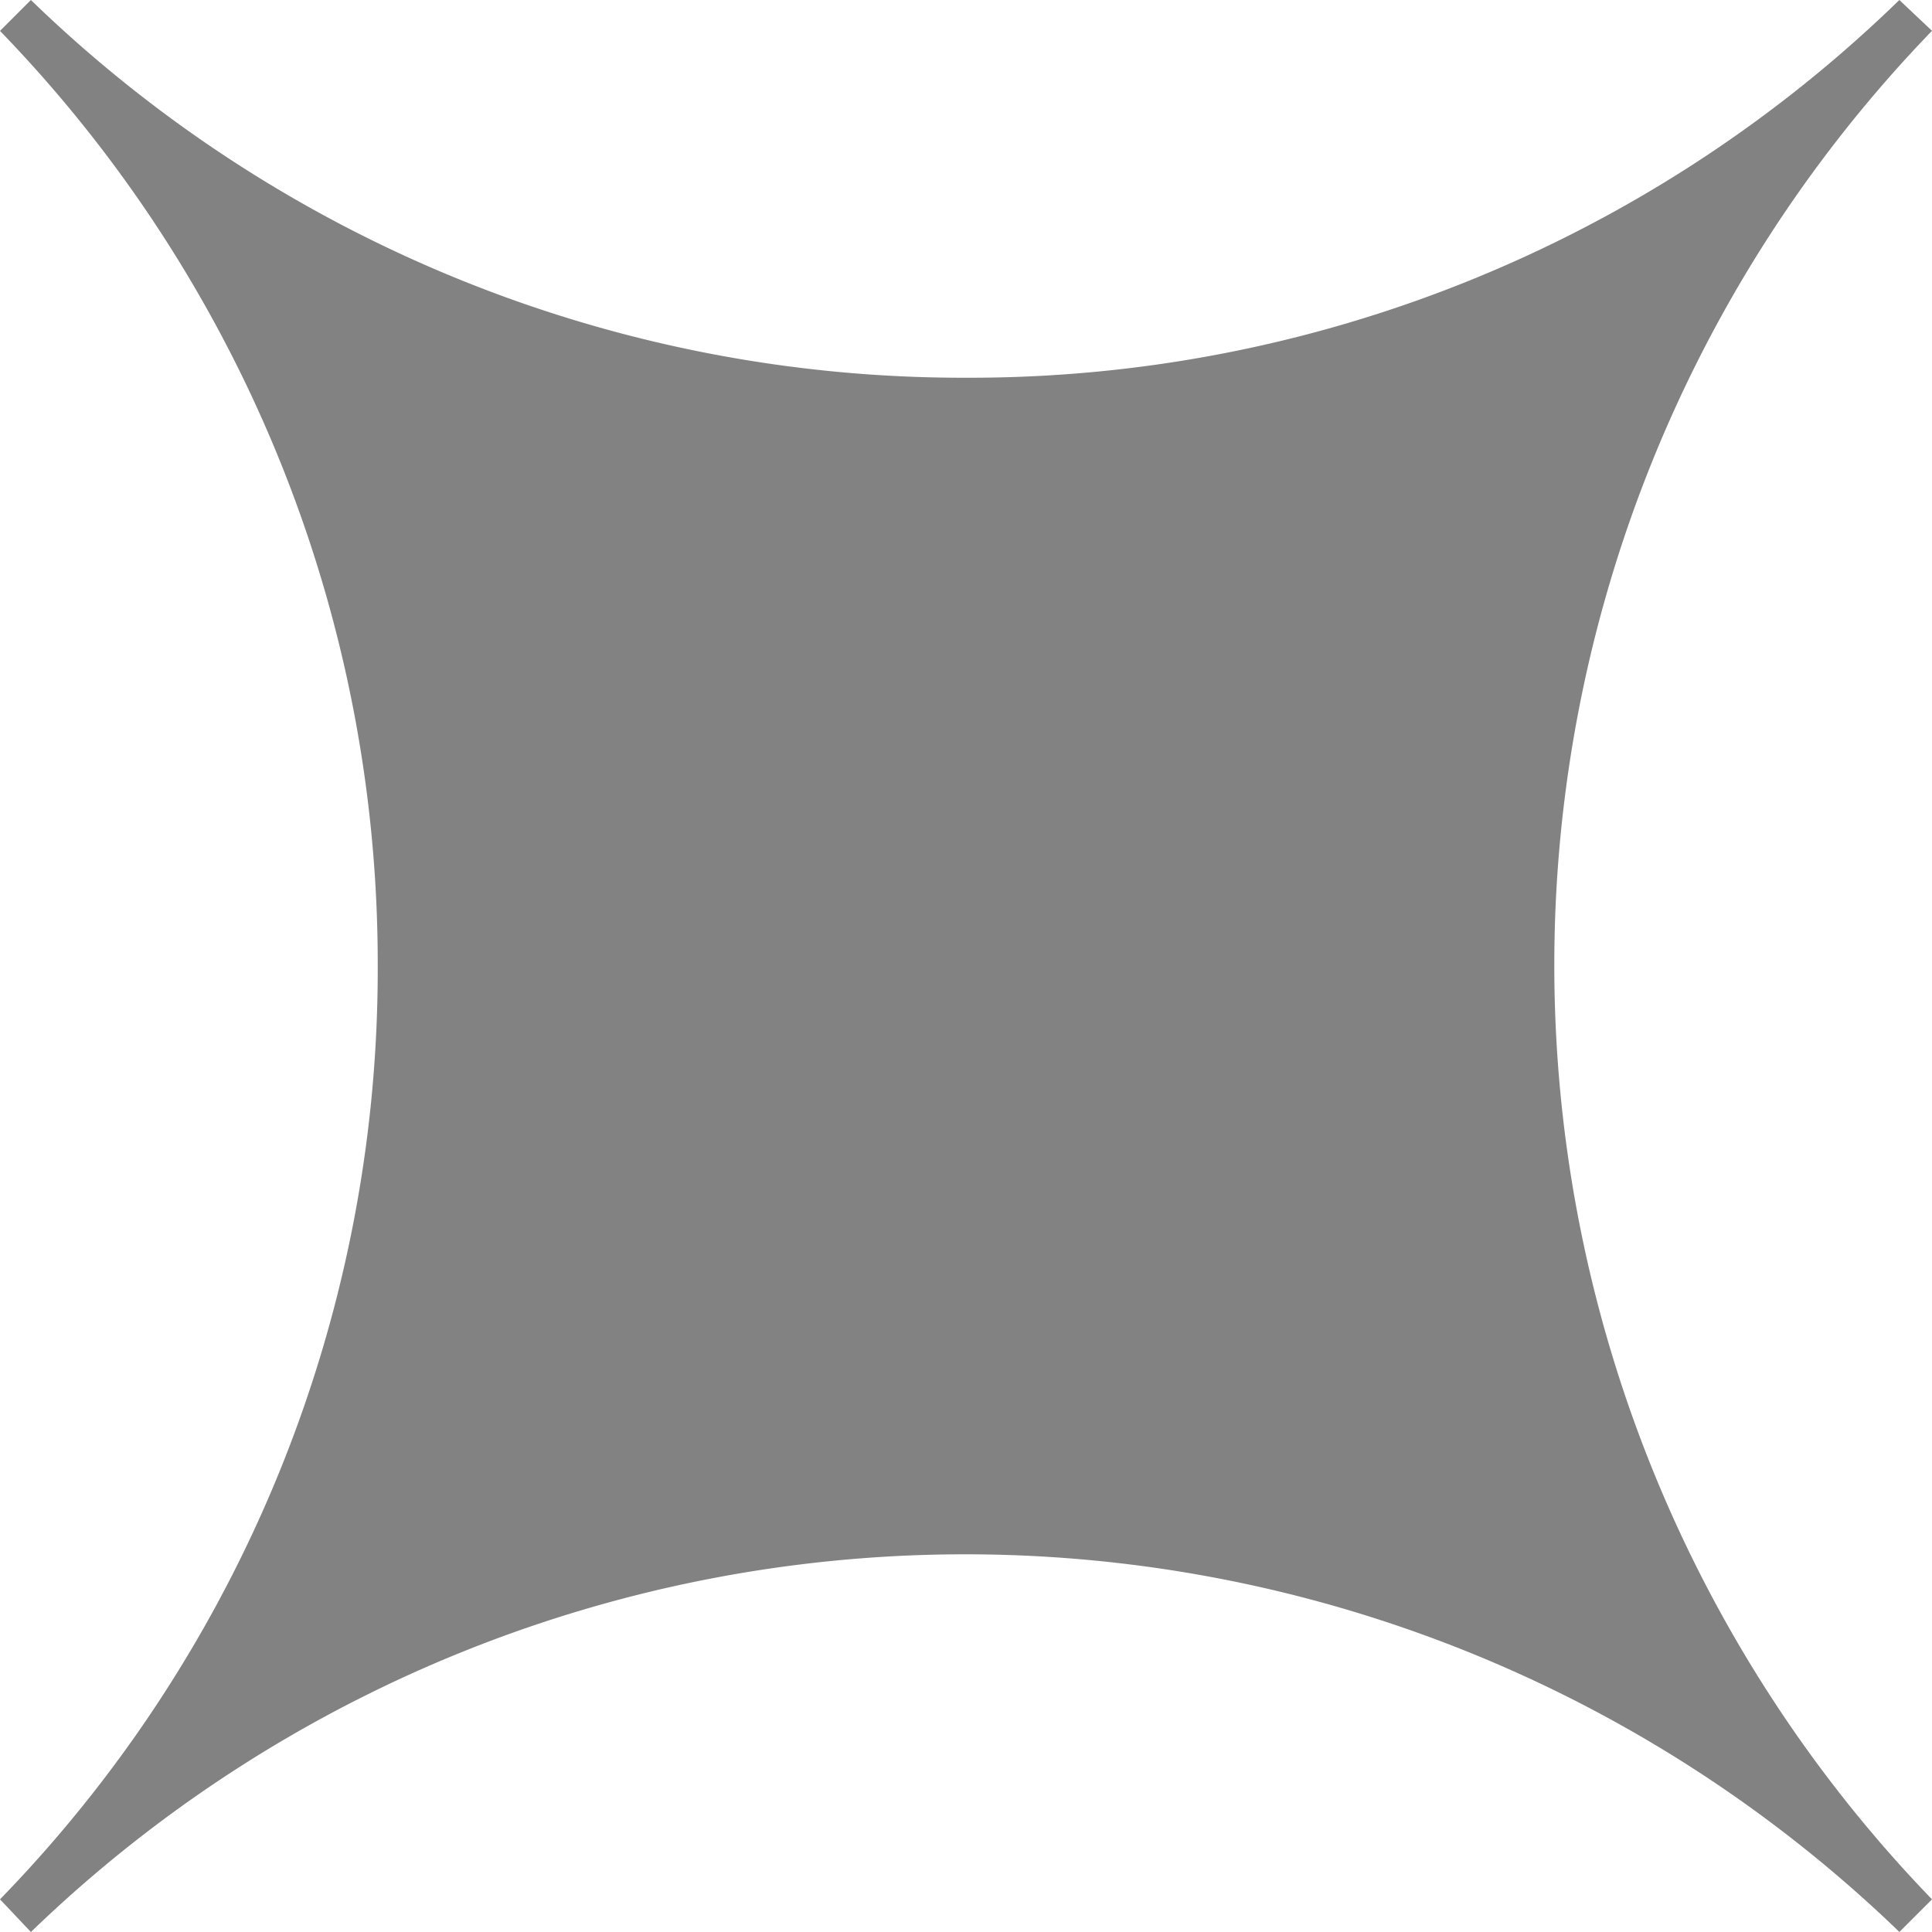 <svg xmlns="http://www.w3.org/2000/svg" width="20.817" height="20.817" viewBox="0 0 20.817 20.817">
  <path id="Path" d="M20.465,20.817l.352-.352a14.485,14.485,0,0,1,0-20.133h0L20.465,0A14.354,14.354,0,0,1,10.409,4.07,14.422,14.422,0,0,1,.333,0h0L0,.333A14.444,14.444,0,0,1,4.07,10.389,14.377,14.377,0,0,1,0,20.465H0l.333.352a14.485,14.485,0,0,1,20.133,0Z" fill="#828282"/>
</svg>
